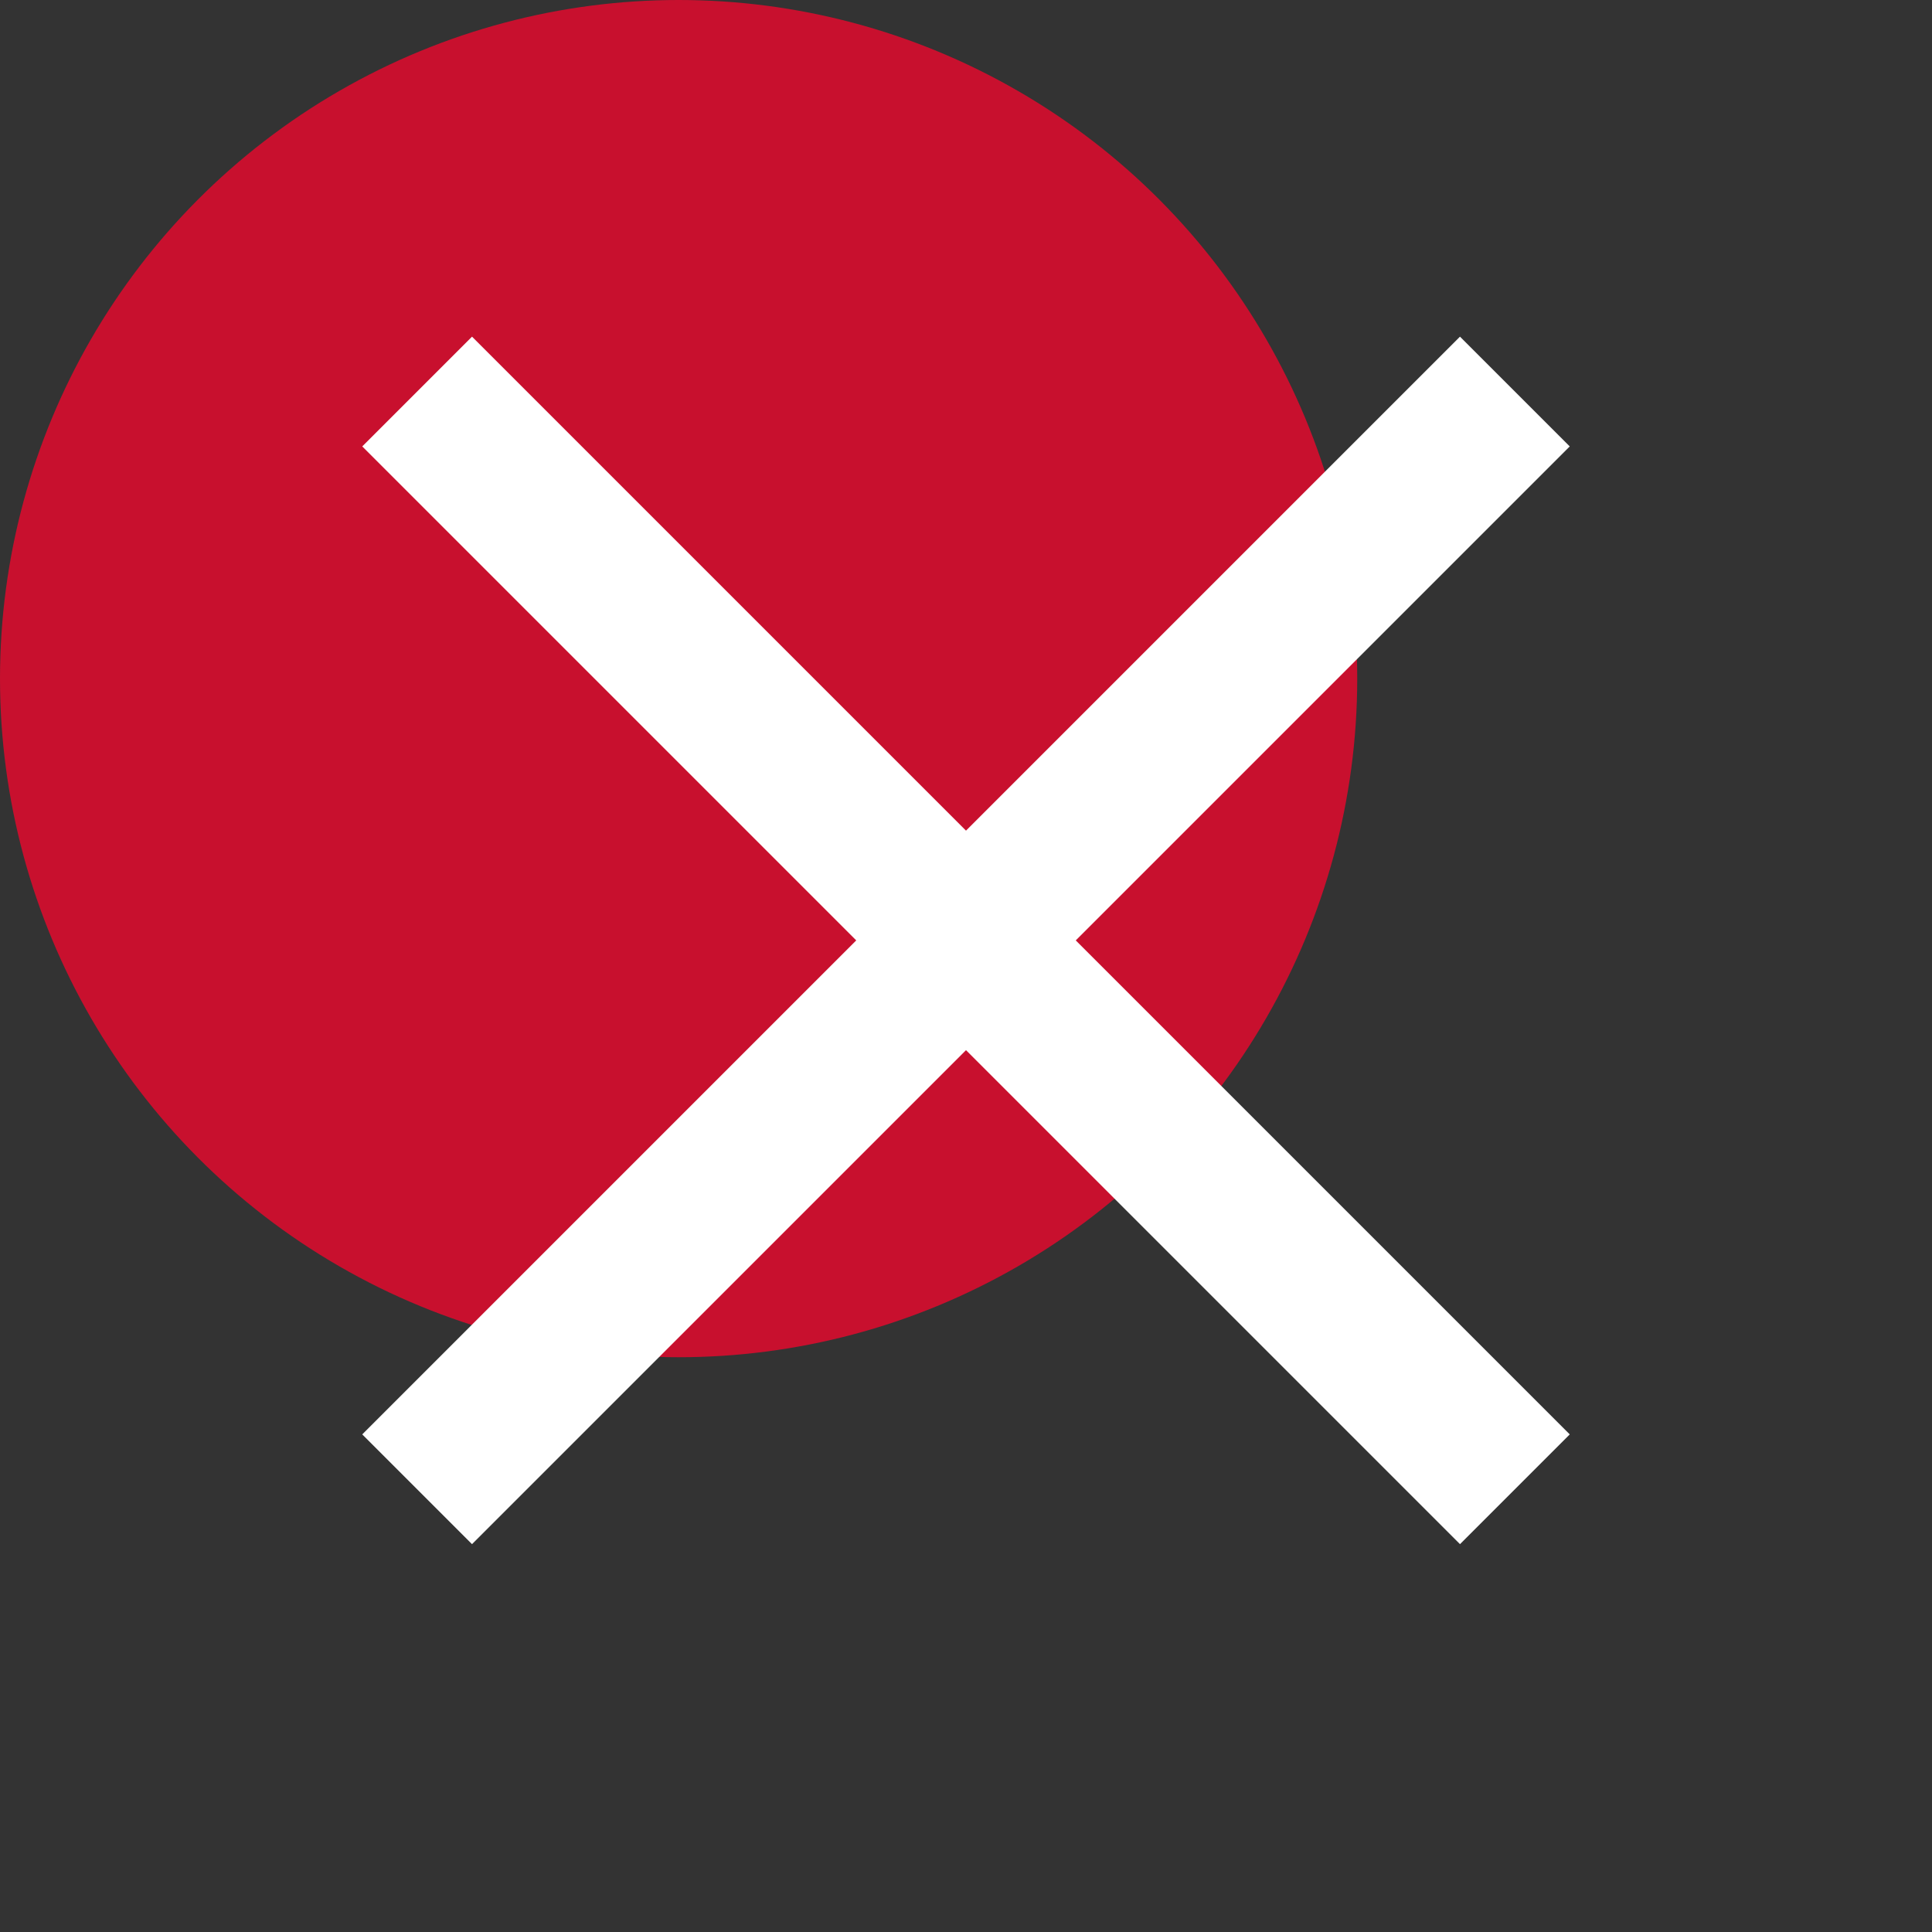 <svg xmlns="http://www.w3.org/2000/svg" xmlns:xlink="http://www.w3.org/1999/xlink" width="16" height="16" viewBox="0 0 16 16">
  <rect x="0" y="0" width="16" height="16" fill="#333333" stroke="none"/>
  <defs>
    <clipPath id="clip-path">
      <rect width="16" height="16" fill="none"/>
    </clipPath>
  </defs>
  <g id="Delete" clip-path="url(#clip-path)">
    <circle id="Ellipse_111" data-name="Ellipse 111" cx="5.62" cy="5.62" r="5.62" fill="#c8102e"/>
    <g id="Symbol_85_1" data-name="Symbol 85 – 1" transform="translate(3 2.788)">
      <path id="Union_3" data-name="Union 3" d="M5,5.909.909,10,0,9.091,4.091,5,0,.909.909,0,5,4.091,9.091,0,10,.909,5.909,5,10,9.091,9.091,10Z" fill="#fff"/>
    </g>
  </g>
</svg>
